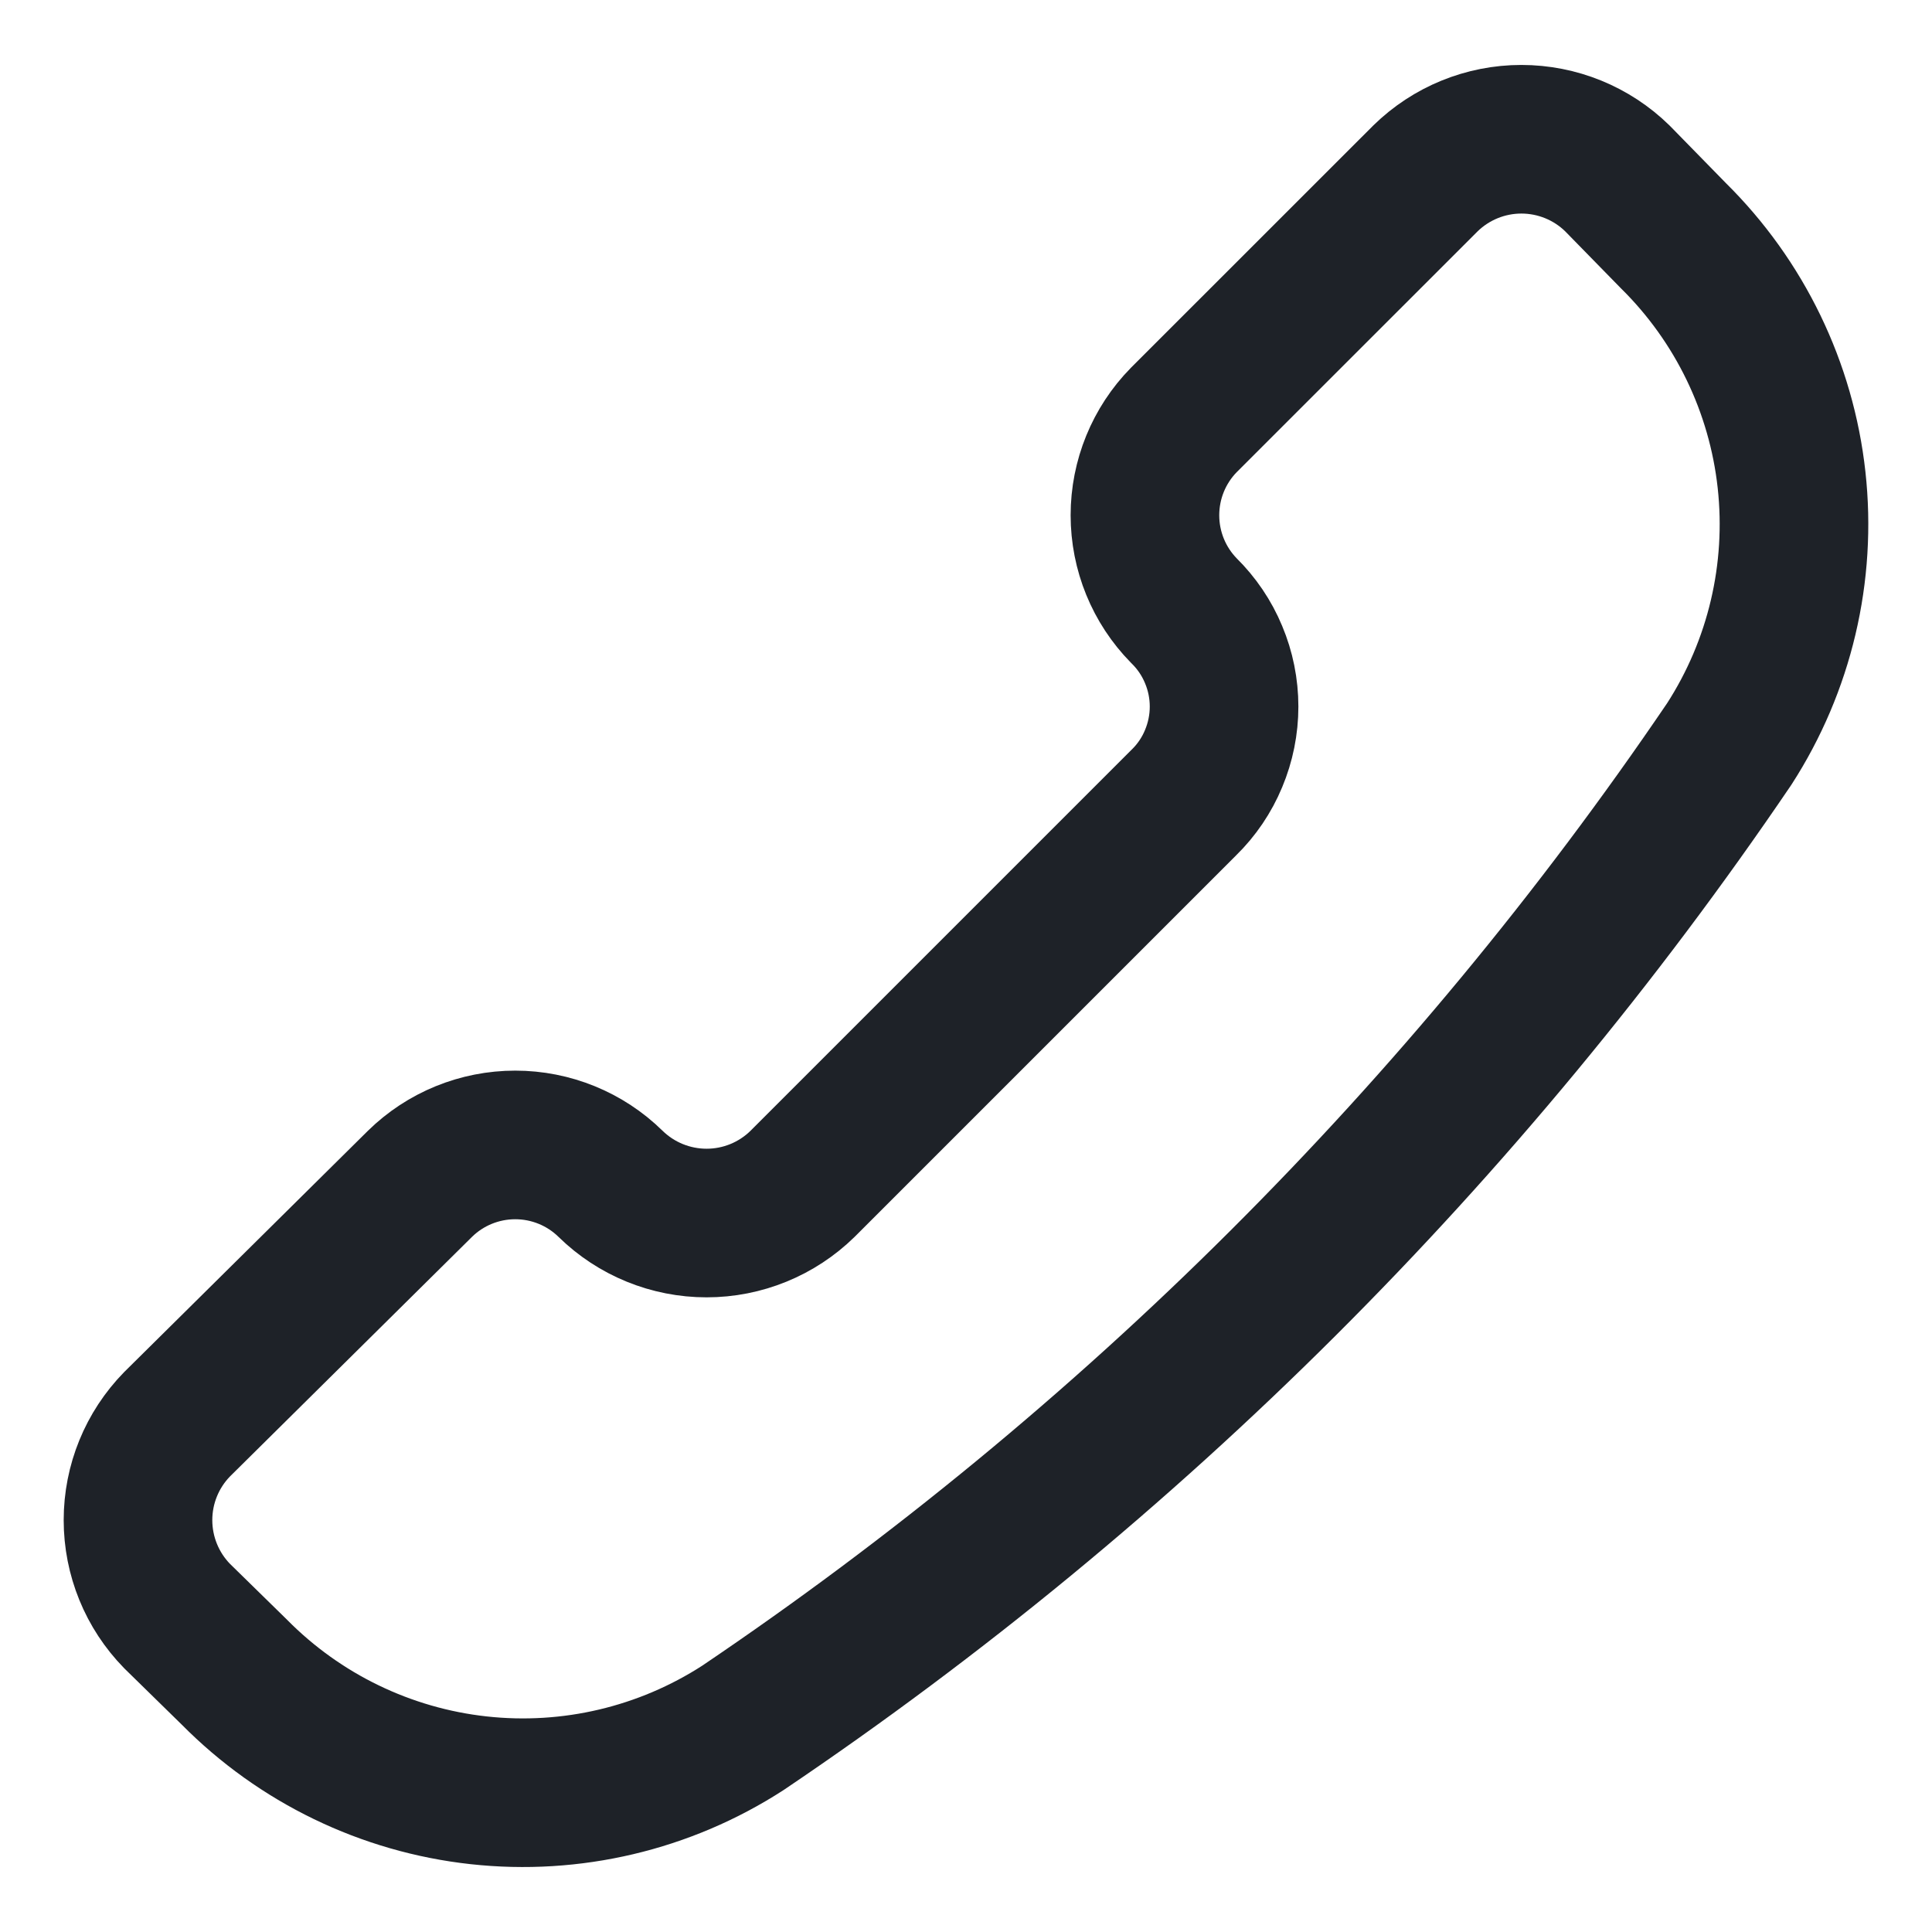 <svg width="26" height="26" viewBox="0 0 26 26" fill="none" xmlns="http://www.w3.org/2000/svg">
<path d="M9.996 23.254C8.943 23.934 7.687 24.23 6.441 24.093C5.195 23.956 4.034 23.394 3.153 22.502L2.384 21.749C2.046 21.404 1.857 20.94 1.857 20.457C1.857 19.974 2.046 19.511 2.384 19.166L5.651 15.932C5.993 15.596 6.454 15.408 6.934 15.408C7.414 15.408 7.875 15.596 8.217 15.932C8.562 16.27 9.026 16.459 9.509 16.459C9.992 16.459 10.455 16.27 10.8 15.932L15.932 10.8C16.104 10.632 16.24 10.431 16.332 10.209C16.425 9.987 16.473 9.749 16.473 9.509C16.473 9.268 16.425 9.03 16.332 8.809C16.24 8.587 16.104 8.386 15.932 8.217C15.596 7.875 15.408 7.414 15.408 6.934C15.408 6.454 15.596 5.993 15.932 5.651L19.183 2.401C19.528 2.063 19.992 1.874 20.474 1.874C20.957 1.874 21.421 2.063 21.766 2.401L22.519 3.171C23.411 4.051 23.973 5.212 24.11 6.458C24.247 7.705 23.951 8.96 23.271 10.013C19.73 15.232 15.224 19.727 9.996 23.254Z" stroke="#1E2228" stroke-width="2" stroke-linecap="round" stroke-linejoin="round"/>
</svg>
